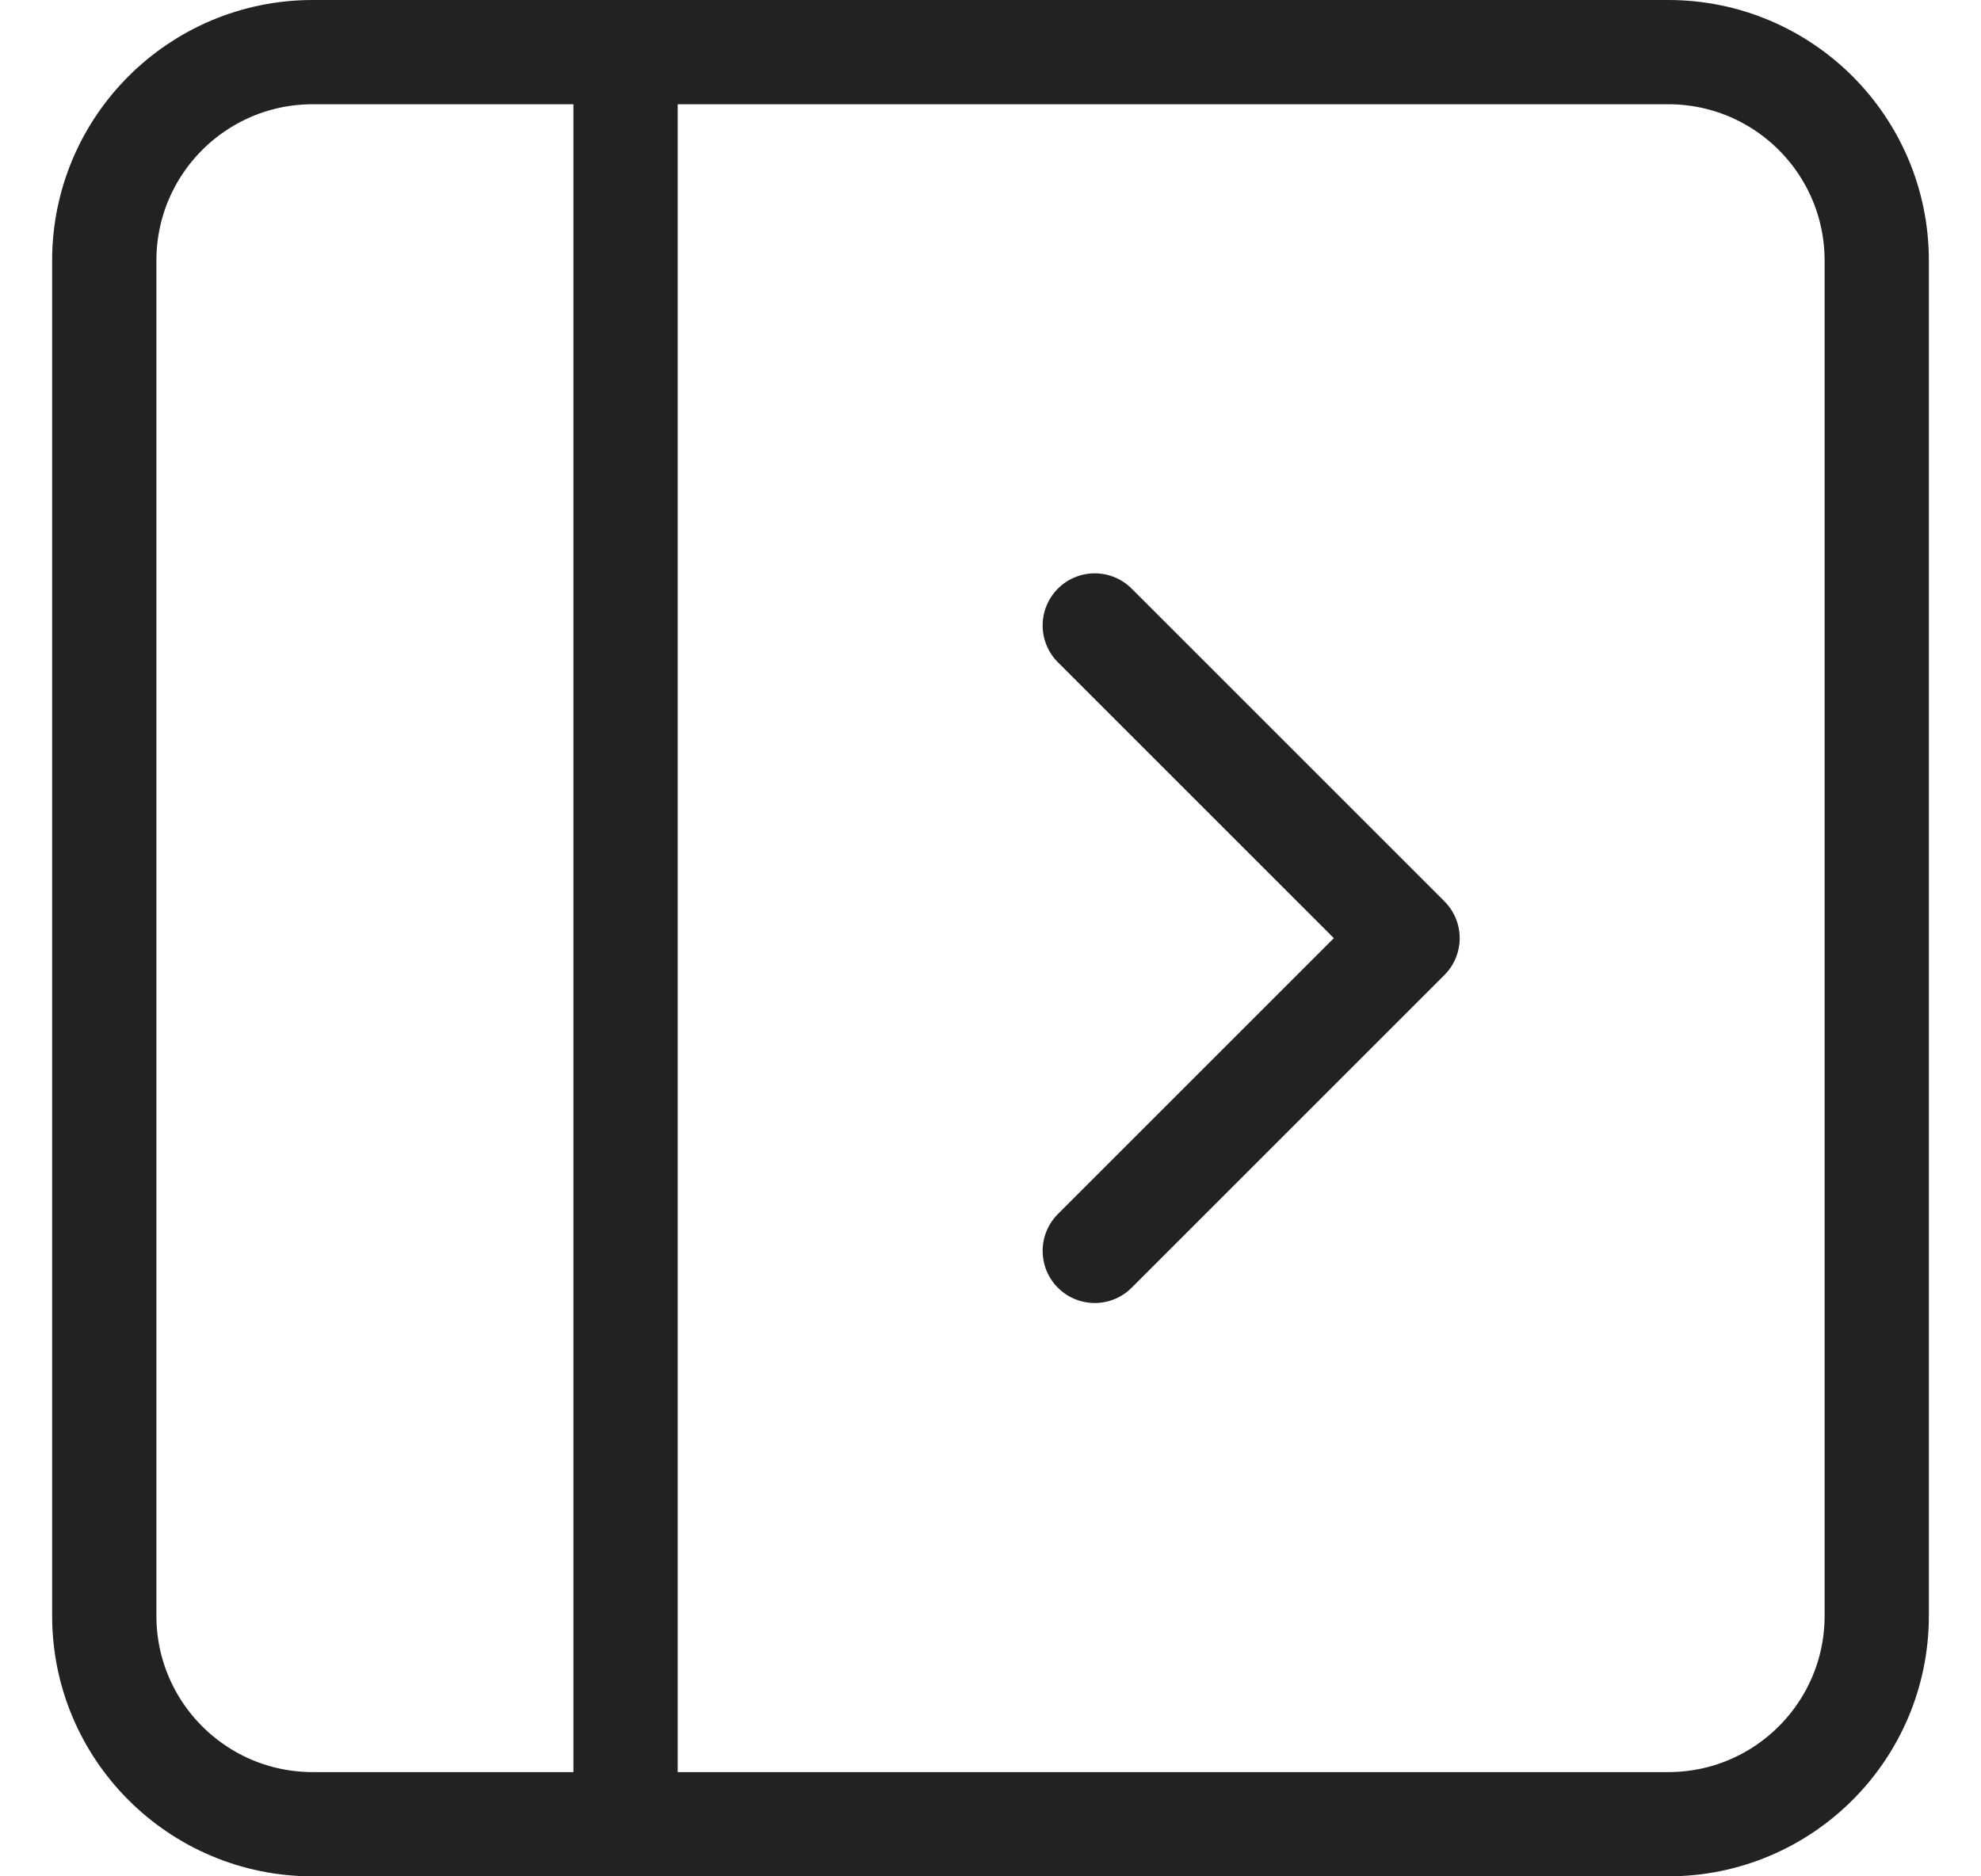 

        <svg
        width="19" 
        height="18" 
        viewBox="0 0 19 18" 
        fill="none" 
         xmlns="http://www.w3.org/2000/svg">
       <path
           d="M18 2.5V15.5C18 16.605 17.105 17.5 16 17.5H3C1.895 17.5 1 16.605 1 15.5V2.5C1 1.395 1.895 0.5 3 0.5H16C17.105 0.5 18 1.395 18 2.5Z" 
           stroke="#222222" 
           stroke-linecap="round"/>
       <path 
            d="M6 17.5V0.5"
             stroke="#222222"
              stroke-linecap="round"/>
       <g>
       <path
       
         d="M10.5 12L13.5 9L10.5 6" 
         stroke="#222222" 
         stroke-linecap="round" 
         stroke-linejoin="round"/>
         </g>
       </svg>
 